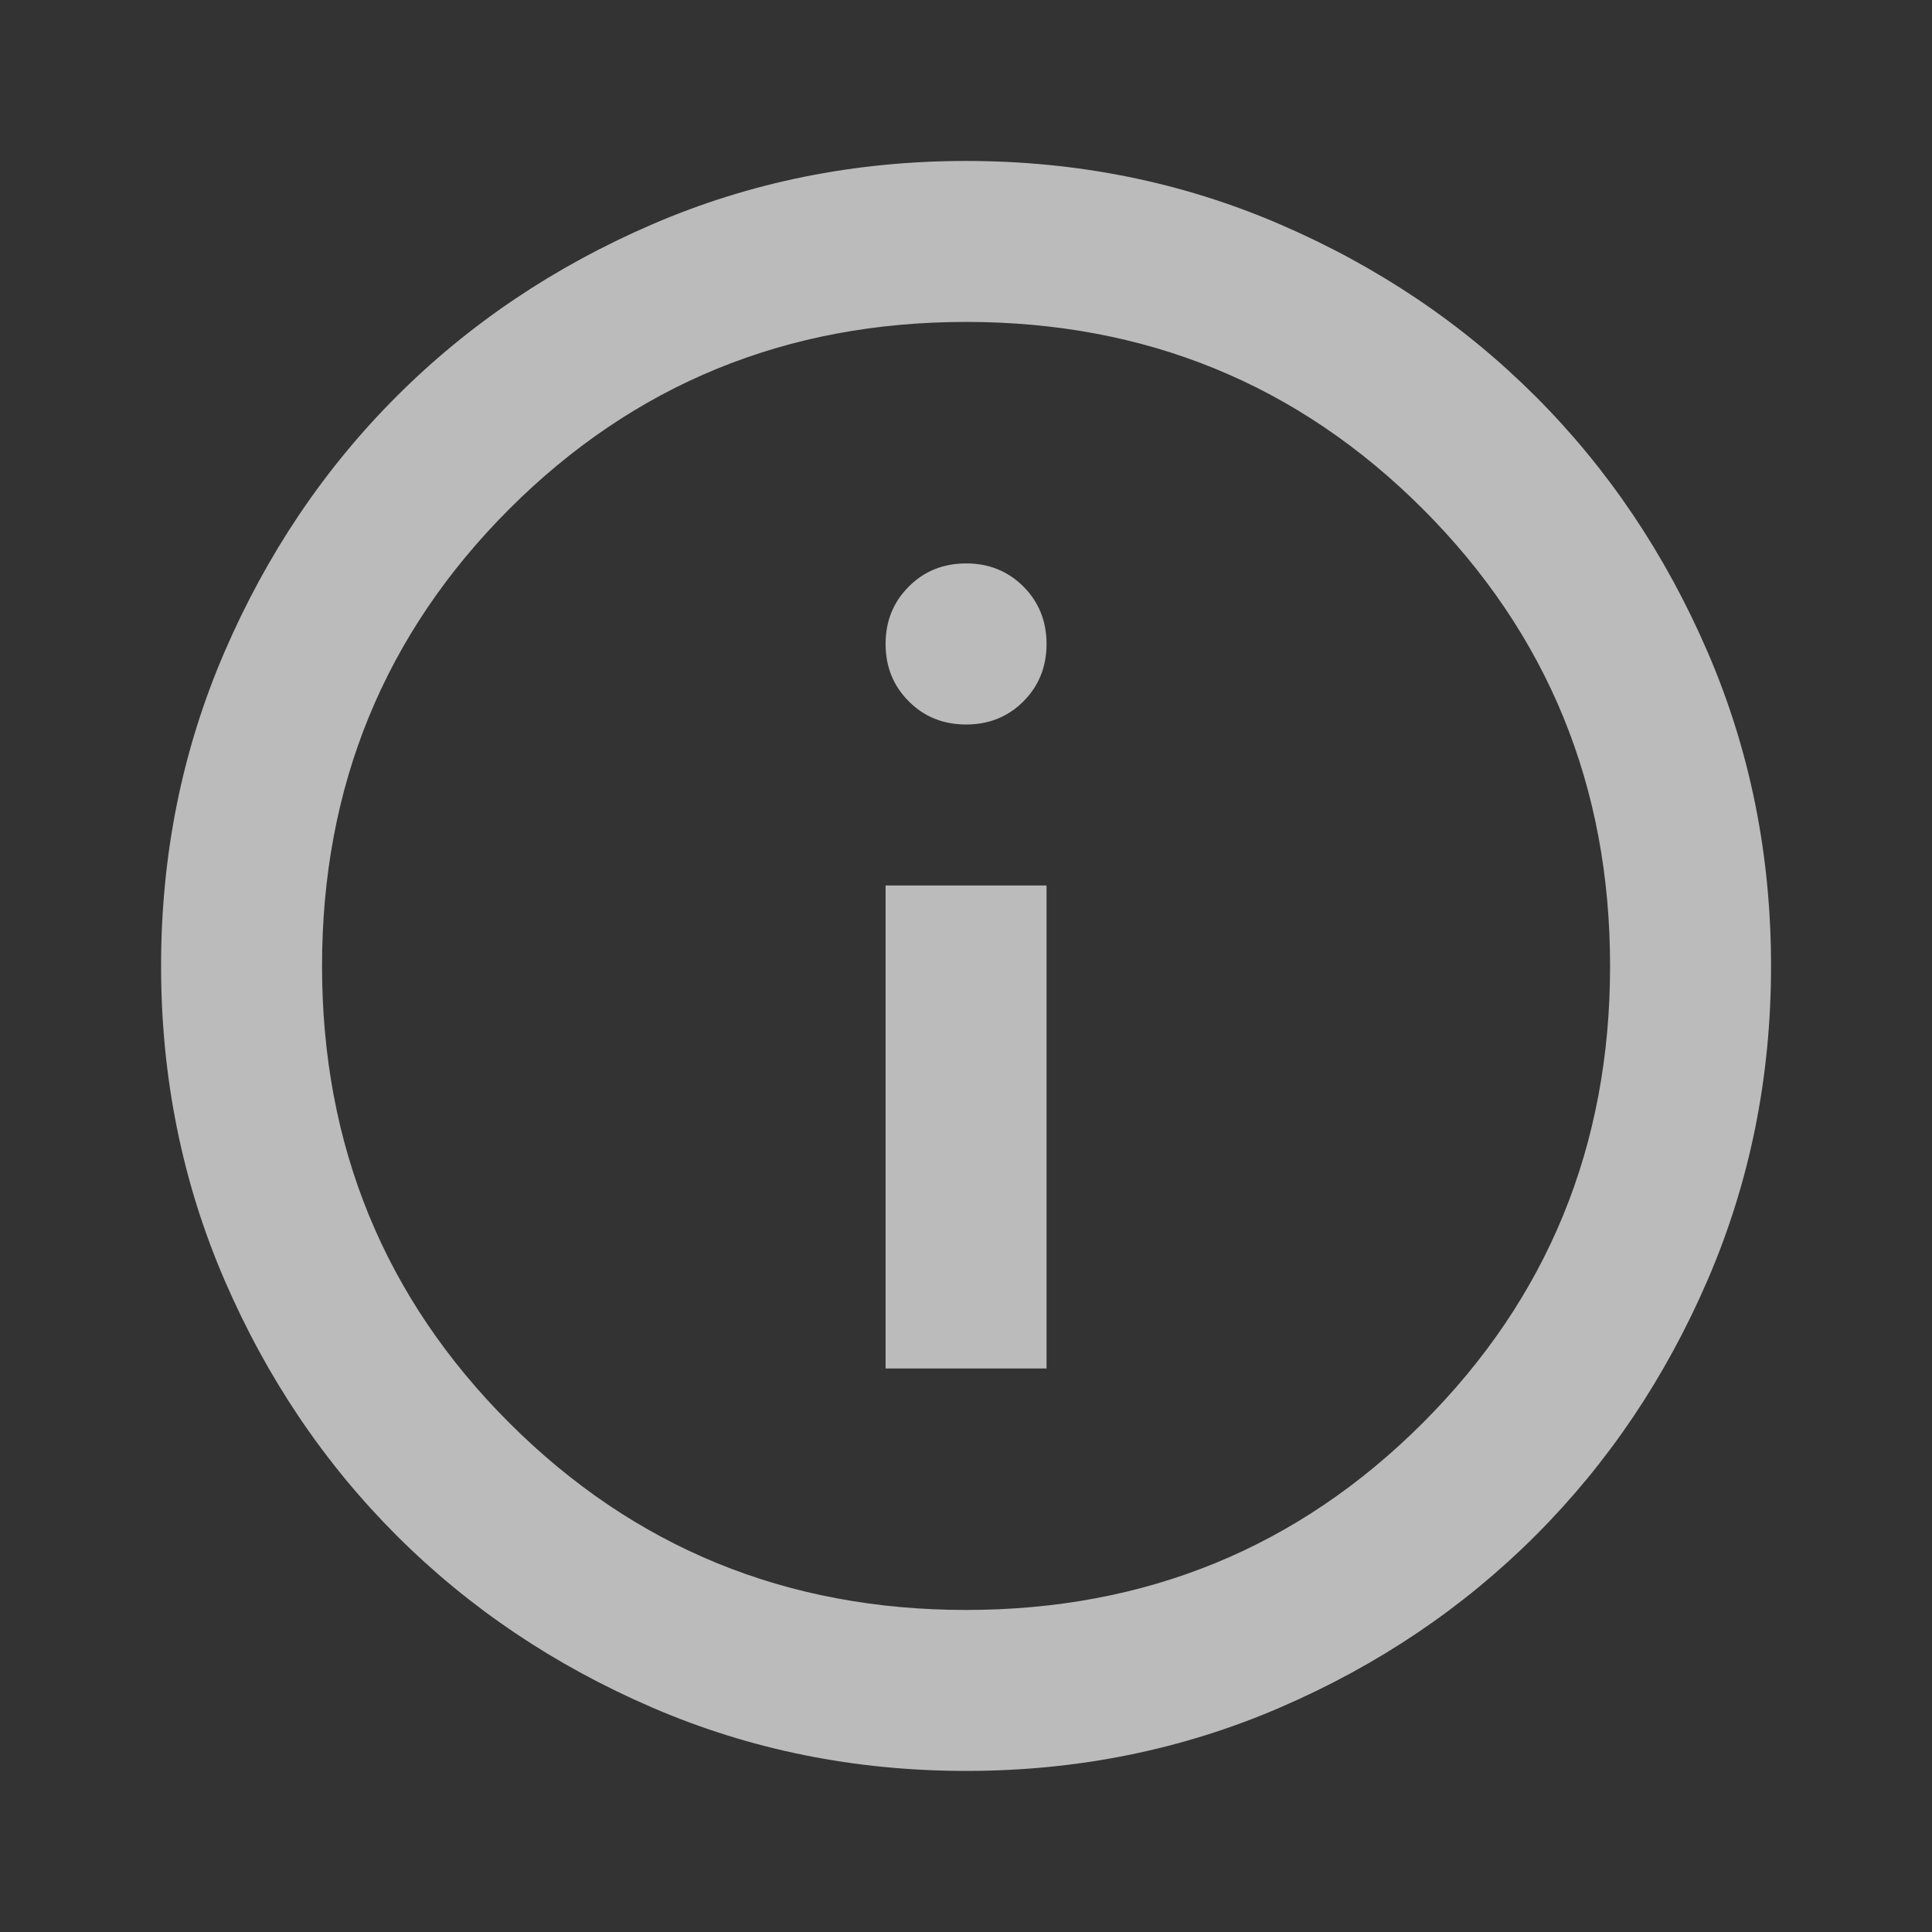 <svg width="16" height="16" viewBox="0 0 16 16" fill="none" xmlns="http://www.w3.org/2000/svg">
<rect x="0" y="0" width="16" height="16" fill="#333333" stroke="none"/>
<mask id="mask0_6094_474" style="mask-type:alpha" maskUnits="userSpaceOnUse" x="0" y="0" width="16" height="16">
<rect width="16" height="16" fill="#D9D9D9"/>
</mask>
<g mask="url(#mask0_6094_474)">
<path d="M7.334 11.333H8.667V7.333H7.334V11.333ZM8.001 6C8.19 6 8.348 5.936 8.476 5.808C8.603 5.68 8.667 5.522 8.667 5.333C8.667 5.144 8.603 4.986 8.476 4.858C8.348 4.73 8.19 4.666 8.001 4.666C7.812 4.666 7.653 4.73 7.526 4.858C7.398 4.986 7.334 5.144 7.334 5.333C7.334 5.522 7.398 5.68 7.526 5.808C7.653 5.936 7.812 6 8.001 6ZM8.001 14.666C7.078 14.666 6.212 14.491 5.401 14.141C4.59 13.791 3.884 13.316 3.284 12.716C2.684 12.116 2.209 11.411 1.859 10.6C1.509 9.789 1.334 8.922 1.334 8C1.334 7.077 1.509 6.211 1.859 5.4C2.209 4.589 2.684 3.883 3.284 3.283C3.884 2.683 4.59 2.208 5.401 1.858C6.212 1.508 7.078 1.333 8.001 1.333C8.923 1.333 9.79 1.508 10.601 1.858C11.412 2.208 12.117 2.683 12.717 3.283C13.317 3.883 13.792 4.589 14.142 5.4C14.492 6.211 14.667 7.077 14.667 8C14.667 8.922 14.492 9.789 14.142 10.6C13.792 11.411 13.317 12.116 12.717 12.716C12.117 13.316 11.412 13.791 10.601 14.141C9.79 14.491 8.923 14.666 8.001 14.666ZM8.001 13.333C9.49 13.333 10.751 12.816 11.784 11.783C12.817 10.75 13.334 9.489 13.334 8C13.334 6.511 12.817 5.25 11.784 4.216C10.751 3.183 9.49 2.666 8.001 2.666C6.512 2.666 5.251 3.183 4.217 4.216C3.184 5.25 2.667 6.511 2.667 8C2.667 9.489 3.184 10.75 4.217 11.783C5.251 12.816 6.512 13.333 8.001 13.333Z" fill="#F5F5F5" fill-opacity="0.7"/>
</g>
</svg>

